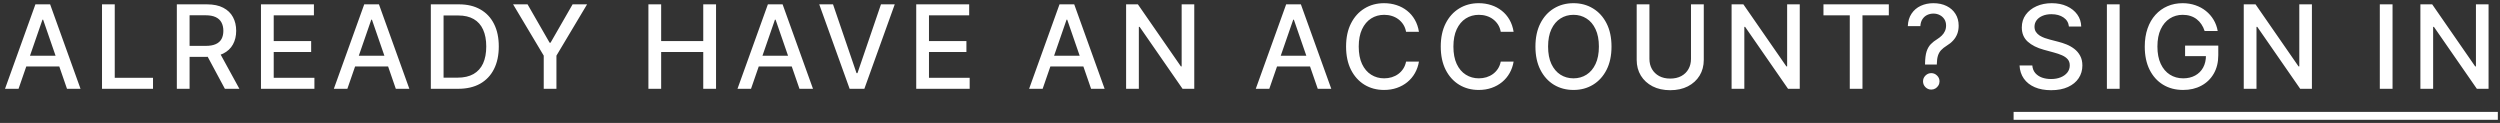 <svg width="366" height="18" viewBox="0 0 366 18" fill="none" xmlns="http://www.w3.org/2000/svg">
<rect x="0" y="0" width="366" height="18" fill="#333333" stroke="none"/>
<path d="M2.715 13H0.735L5.184 0.636H7.339L11.788 13H9.808L6.313 2.882H6.216L2.715 13ZM3.047 8.158H9.47V9.728H3.047V8.158ZM14.934 13V0.636H16.799V11.394H22.401V13H14.934ZM25.889 13V0.636H30.296C31.254 0.636 32.049 0.801 32.681 1.131C33.317 1.461 33.792 1.918 34.106 2.502C34.42 3.081 34.577 3.751 34.577 4.512C34.577 5.269 34.418 5.935 34.1 6.51C33.786 7.082 33.311 7.527 32.675 7.844C32.043 8.162 31.248 8.321 30.29 8.321H26.952V6.716H30.121C30.725 6.716 31.216 6.629 31.594 6.456C31.977 6.283 32.256 6.031 32.434 5.701C32.611 5.371 32.699 4.975 32.699 4.512C32.699 4.045 32.608 3.641 32.427 3.299C32.25 2.957 31.971 2.695 31.588 2.514C31.21 2.329 30.713 2.236 30.097 2.236H27.755V13H25.889ZM31.993 7.422L35.047 13H32.922L29.928 7.422H31.993ZM38.206 13V0.636H45.958V2.242H40.072V6.009H45.553V7.609H40.072V11.394H46.03V13H38.206ZM50.854 13H48.874L53.323 0.636H55.478L59.928 13H57.947L54.452 2.882H54.355L50.854 13ZM51.186 8.158H57.609V9.728H51.186V8.158ZM67.075 13H63.073V0.636H67.202C68.414 0.636 69.454 0.884 70.323 1.379C71.193 1.87 71.859 2.576 72.322 3.498C72.788 4.415 73.022 5.516 73.022 6.8C73.022 8.088 72.786 9.195 72.316 10.12C71.849 11.046 71.172 11.758 70.287 12.258C69.402 12.752 68.331 13 67.075 13ZM64.938 11.37H66.973C67.915 11.37 68.697 11.193 69.321 10.839C69.945 10.481 70.412 9.963 70.722 9.287C71.032 8.607 71.187 7.778 71.187 6.8C71.187 5.83 71.032 5.007 70.722 4.331C70.416 3.655 69.959 3.142 69.351 2.792C68.744 2.441 67.989 2.266 67.088 2.266H64.938V11.37ZM75.117 0.636H77.236L80.466 6.257H80.598L83.828 0.636H85.947L81.462 8.146V13H79.602V8.146L75.117 0.636ZM94.927 13V0.636H96.793V6.009H102.956V0.636H104.828V13H102.956V7.609H96.793V13H94.927ZM109.949 13H107.969L112.418 0.636H114.573L119.022 13H117.042L113.547 2.882H113.45L109.949 13ZM110.281 8.158H116.704V9.728H110.281V8.158ZM121.954 0.636L125.395 10.706H125.533L128.974 0.636H130.991L126.542 13H124.386L119.937 0.636H121.954ZM134.136 13V0.636H141.888V2.242H136.002V6.009H141.483V7.609H136.002V11.394H141.96V13H134.136ZM152.643 13H150.663L155.112 0.636H157.267L161.716 13H159.736L156.241 2.882H156.144L152.643 13ZM152.975 8.158H159.398V9.728H152.975V8.158ZM174.841 0.636V13H173.126L166.842 3.933H166.727V13H164.862V0.636H166.588L172.879 9.716H172.994V0.636H174.841ZM185.825 13H183.845L188.294 0.636H190.45L194.899 13H192.919L189.423 2.882H189.327L185.825 13ZM186.157 8.158H192.581V9.728H186.157V8.158ZM207.732 4.657H205.849C205.776 4.255 205.641 3.9 205.444 3.594C205.247 3.289 205.005 3.029 204.72 2.816C204.434 2.602 204.114 2.441 203.76 2.333C203.41 2.224 203.037 2.17 202.643 2.17C201.931 2.17 201.293 2.349 200.729 2.707C200.17 3.065 199.727 3.59 199.401 4.283C199.079 4.975 198.918 5.82 198.918 6.818C198.918 7.824 199.079 8.674 199.401 9.366C199.727 10.058 200.172 10.581 200.735 10.935C201.299 11.29 201.933 11.467 202.637 11.467C203.027 11.467 203.398 11.414 203.748 11.31C204.102 11.201 204.422 11.042 204.708 10.833C204.993 10.623 205.235 10.368 205.432 10.066C205.633 9.76 205.772 9.41 205.849 9.016L207.732 9.022C207.631 9.629 207.436 10.189 207.146 10.7C206.861 11.207 206.492 11.646 206.042 12.016C205.595 12.382 205.084 12.666 204.508 12.867C203.933 13.068 203.305 13.169 202.625 13.169C201.554 13.169 200.6 12.915 199.763 12.408C198.926 11.897 198.266 11.167 197.783 10.217C197.304 9.267 197.065 8.134 197.065 6.818C197.065 5.498 197.306 4.365 197.789 3.419C198.272 2.47 198.932 1.741 199.769 1.234C200.606 0.723 201.558 0.467 202.625 0.467C203.281 0.467 203.893 0.562 204.46 0.751C205.032 0.936 205.545 1.21 205.999 1.572C206.454 1.93 206.831 2.369 207.128 2.888C207.426 3.403 207.627 3.993 207.732 4.657ZM221.593 4.657H219.71C219.637 4.255 219.502 3.9 219.305 3.594C219.108 3.289 218.866 3.029 218.581 2.816C218.295 2.602 217.975 2.441 217.621 2.333C217.271 2.224 216.898 2.17 216.504 2.17C215.792 2.17 215.154 2.349 214.59 2.707C214.031 3.065 213.588 3.59 213.262 4.283C212.94 4.975 212.779 5.82 212.779 6.818C212.779 7.824 212.94 8.674 213.262 9.366C213.588 10.058 214.033 10.581 214.596 10.935C215.16 11.29 215.794 11.467 216.498 11.467C216.888 11.467 217.259 11.414 217.609 11.31C217.963 11.201 218.283 11.042 218.569 10.833C218.854 10.623 219.096 10.368 219.293 10.066C219.494 9.76 219.633 9.41 219.71 9.016L221.593 9.022C221.492 9.629 221.297 10.189 221.007 10.7C220.722 11.207 220.353 11.646 219.903 12.016C219.456 12.382 218.945 12.666 218.369 12.867C217.794 13.068 217.166 13.169 216.486 13.169C215.415 13.169 214.461 12.915 213.624 12.408C212.787 11.897 212.127 11.167 211.644 10.217C211.165 9.267 210.926 8.134 210.926 6.818C210.926 5.498 211.167 4.365 211.65 3.419C212.133 2.47 212.793 1.741 213.63 1.234C214.467 0.723 215.419 0.467 216.486 0.467C217.142 0.467 217.754 0.562 218.321 0.751C218.893 0.936 219.406 1.21 219.86 1.572C220.315 1.93 220.692 2.369 220.989 2.888C221.287 3.403 221.488 3.993 221.593 4.657ZM235.925 6.818C235.925 8.138 235.683 9.273 235.2 10.223C234.718 11.169 234.055 11.897 233.214 12.408C232.377 12.915 231.425 13.169 230.359 13.169C229.288 13.169 228.332 12.915 227.491 12.408C226.654 11.897 225.994 11.167 225.511 10.217C225.028 9.267 224.787 8.134 224.787 6.818C224.787 5.498 225.028 4.365 225.511 3.419C225.994 2.47 226.654 1.741 227.491 1.234C228.332 0.723 229.288 0.467 230.359 0.467C231.425 0.467 232.377 0.723 233.214 1.234C234.055 1.741 234.718 2.47 235.2 3.419C235.683 4.365 235.925 5.498 235.925 6.818ZM234.078 6.818C234.078 5.812 233.915 4.965 233.589 4.277C233.267 3.584 232.824 3.061 232.26 2.707C231.701 2.349 231.067 2.17 230.359 2.17C229.646 2.17 229.011 2.349 228.451 2.707C227.892 3.061 227.449 3.584 227.123 4.277C226.801 4.965 226.64 5.812 226.64 6.818C226.64 7.824 226.801 8.674 227.123 9.366C227.449 10.054 227.892 10.577 228.451 10.935C229.011 11.29 229.646 11.467 230.359 11.467C231.067 11.467 231.701 11.29 232.26 10.935C232.824 10.577 233.267 10.054 233.589 9.366C233.915 8.674 234.078 7.824 234.078 6.818ZM247.561 0.636H249.433V8.768C249.433 9.633 249.229 10.4 248.823 11.068C248.417 11.732 247.845 12.255 247.108 12.638C246.372 13.016 245.509 13.205 244.519 13.205C243.533 13.205 242.671 13.016 241.935 12.638C241.198 12.255 240.627 11.732 240.22 11.068C239.814 10.4 239.611 9.633 239.611 8.768V0.636H241.476V8.617C241.476 9.177 241.599 9.674 241.844 10.108C242.094 10.543 242.446 10.885 242.901 11.135C243.356 11.38 243.895 11.503 244.519 11.503C245.146 11.503 245.688 11.38 246.143 11.135C246.601 10.885 246.952 10.543 247.193 10.108C247.439 9.674 247.561 9.177 247.561 8.617V0.636ZM263.484 0.636V13H261.769L255.485 3.933H255.37V13H253.505V0.636H255.231L261.522 9.716H261.637V0.636H263.484ZM266.955 2.242V0.636H276.524V2.242H272.666V13H270.807V2.242H266.955ZM281.827 9.444V9.33C281.836 8.581 281.91 7.985 282.051 7.543C282.196 7.1 282.401 6.742 282.667 6.468C282.932 6.194 283.252 5.945 283.626 5.719C283.868 5.567 284.085 5.395 284.278 5.206C284.472 5.017 284.625 4.8 284.737 4.554C284.85 4.309 284.906 4.037 284.906 3.739C284.906 3.381 284.822 3.071 284.653 2.81C284.484 2.548 284.258 2.347 283.977 2.206C283.699 2.061 283.389 1.989 283.047 1.989C282.737 1.989 282.441 2.053 282.159 2.182C281.878 2.311 281.644 2.512 281.459 2.786C281.274 3.055 281.167 3.403 281.139 3.83H279.304C279.332 3.105 279.515 2.494 279.853 1.995C280.191 1.492 280.638 1.111 281.194 0.854C281.753 0.596 282.371 0.467 283.047 0.467C283.787 0.467 284.435 0.606 284.991 0.884C285.546 1.158 285.977 1.542 286.283 2.037C286.593 2.528 286.748 3.101 286.748 3.757C286.748 4.208 286.677 4.615 286.536 4.977C286.395 5.335 286.194 5.655 285.933 5.937C285.675 6.219 285.365 6.468 285.003 6.685C284.661 6.899 284.383 7.12 284.17 7.349C283.961 7.579 283.808 7.851 283.711 8.164C283.614 8.478 283.562 8.867 283.554 9.33V9.444H281.827ZM282.739 13.115C282.409 13.115 282.125 12.998 281.888 12.765C281.65 12.527 281.532 12.241 281.532 11.907C281.532 11.577 281.65 11.296 281.888 11.062C282.125 10.825 282.409 10.706 282.739 10.706C283.065 10.706 283.347 10.825 283.584 11.062C283.826 11.296 283.946 11.577 283.946 11.907C283.946 12.129 283.89 12.332 283.777 12.517C283.669 12.698 283.524 12.843 283.343 12.952C283.162 13.06 282.96 13.115 282.739 13.115ZM302.892 3.884C302.828 3.313 302.562 2.87 302.095 2.556C301.628 2.238 301.041 2.079 300.332 2.079C299.825 2.079 299.387 2.16 299.016 2.321C298.646 2.478 298.358 2.695 298.153 2.973C297.952 3.246 297.851 3.558 297.851 3.908C297.851 4.202 297.92 4.456 298.057 4.669C298.197 4.882 298.381 5.061 298.606 5.206C298.835 5.347 299.081 5.466 299.342 5.562C299.604 5.655 299.856 5.732 300.097 5.792L301.304 6.106C301.699 6.202 302.103 6.333 302.518 6.498C302.932 6.663 303.317 6.881 303.671 7.15C304.025 7.42 304.311 7.754 304.528 8.152C304.75 8.551 304.86 9.028 304.86 9.583C304.86 10.283 304.679 10.905 304.317 11.448C303.959 11.992 303.437 12.421 302.753 12.734C302.073 13.048 301.25 13.205 300.284 13.205C299.359 13.205 298.558 13.058 297.881 12.765C297.205 12.471 296.676 12.054 296.294 11.515C295.911 10.972 295.7 10.328 295.66 9.583H297.531C297.568 10.03 297.712 10.402 297.966 10.7C298.224 10.994 298.552 11.213 298.95 11.358C299.352 11.499 299.793 11.569 300.272 11.569C300.799 11.569 301.268 11.487 301.679 11.322C302.093 11.153 302.419 10.919 302.657 10.621C302.894 10.32 303.013 9.967 303.013 9.565C303.013 9.199 302.908 8.899 302.699 8.665C302.494 8.432 302.214 8.239 301.86 8.086C301.51 7.933 301.113 7.798 300.671 7.681L299.21 7.283C298.22 7.013 297.435 6.617 296.855 6.094C296.28 5.571 295.992 4.878 295.992 4.017C295.992 3.305 296.185 2.683 296.571 2.152C296.958 1.62 297.481 1.208 298.141 0.914C298.801 0.616 299.546 0.467 300.375 0.467C301.212 0.467 301.95 0.614 302.59 0.908C303.234 1.202 303.741 1.606 304.112 2.121C304.482 2.633 304.675 3.22 304.691 3.884H302.892ZM310.315 0.636V13H308.449V0.636H310.315ZM322.759 4.542C322.642 4.176 322.485 3.848 322.288 3.558C322.095 3.264 321.863 3.015 321.593 2.81C321.324 2.6 321.016 2.441 320.67 2.333C320.328 2.224 319.951 2.17 319.541 2.17C318.845 2.17 318.217 2.349 317.657 2.707C317.098 3.065 316.655 3.59 316.329 4.283C316.007 4.971 315.846 5.814 315.846 6.812C315.846 7.814 316.009 8.661 316.335 9.354C316.661 10.046 317.108 10.571 317.675 10.929C318.243 11.287 318.889 11.467 319.613 11.467C320.285 11.467 320.871 11.33 321.37 11.056C321.873 10.782 322.262 10.396 322.535 9.897C322.813 9.394 322.952 8.802 322.952 8.122L323.435 8.213H319.897V6.673H324.757V8.08C324.757 9.118 324.535 10.02 324.093 10.784C323.654 11.545 323.046 12.133 322.27 12.547C321.497 12.962 320.611 13.169 319.613 13.169C318.494 13.169 317.512 12.912 316.667 12.396C315.826 11.881 315.17 11.151 314.699 10.205C314.228 9.255 313.993 8.128 313.993 6.824C313.993 5.838 314.13 4.953 314.403 4.168C314.677 3.383 315.061 2.717 315.557 2.17C316.056 1.618 316.641 1.198 317.313 0.908C317.989 0.614 318.728 0.467 319.529 0.467C320.197 0.467 320.819 0.566 321.394 0.763C321.974 0.96 322.489 1.24 322.94 1.602C323.394 1.964 323.771 2.395 324.069 2.894C324.366 3.389 324.568 3.939 324.672 4.542H322.759ZM338.464 0.636V13H336.749L330.465 3.933H330.35V13H328.485V0.636H330.211L336.502 9.716H336.617V0.636H338.464ZM350.269 0.636V13H348.404V0.636H350.269ZM364.325 0.636V13H362.611L356.326 3.933H356.211V13H354.346V0.636H356.073L362.363 9.716H362.478V0.636H364.325Z" fill="white"/>
<path d="M294.791 16.381H365.683V17.54H294.791V16.381Z" fill="white"/>
</svg>
